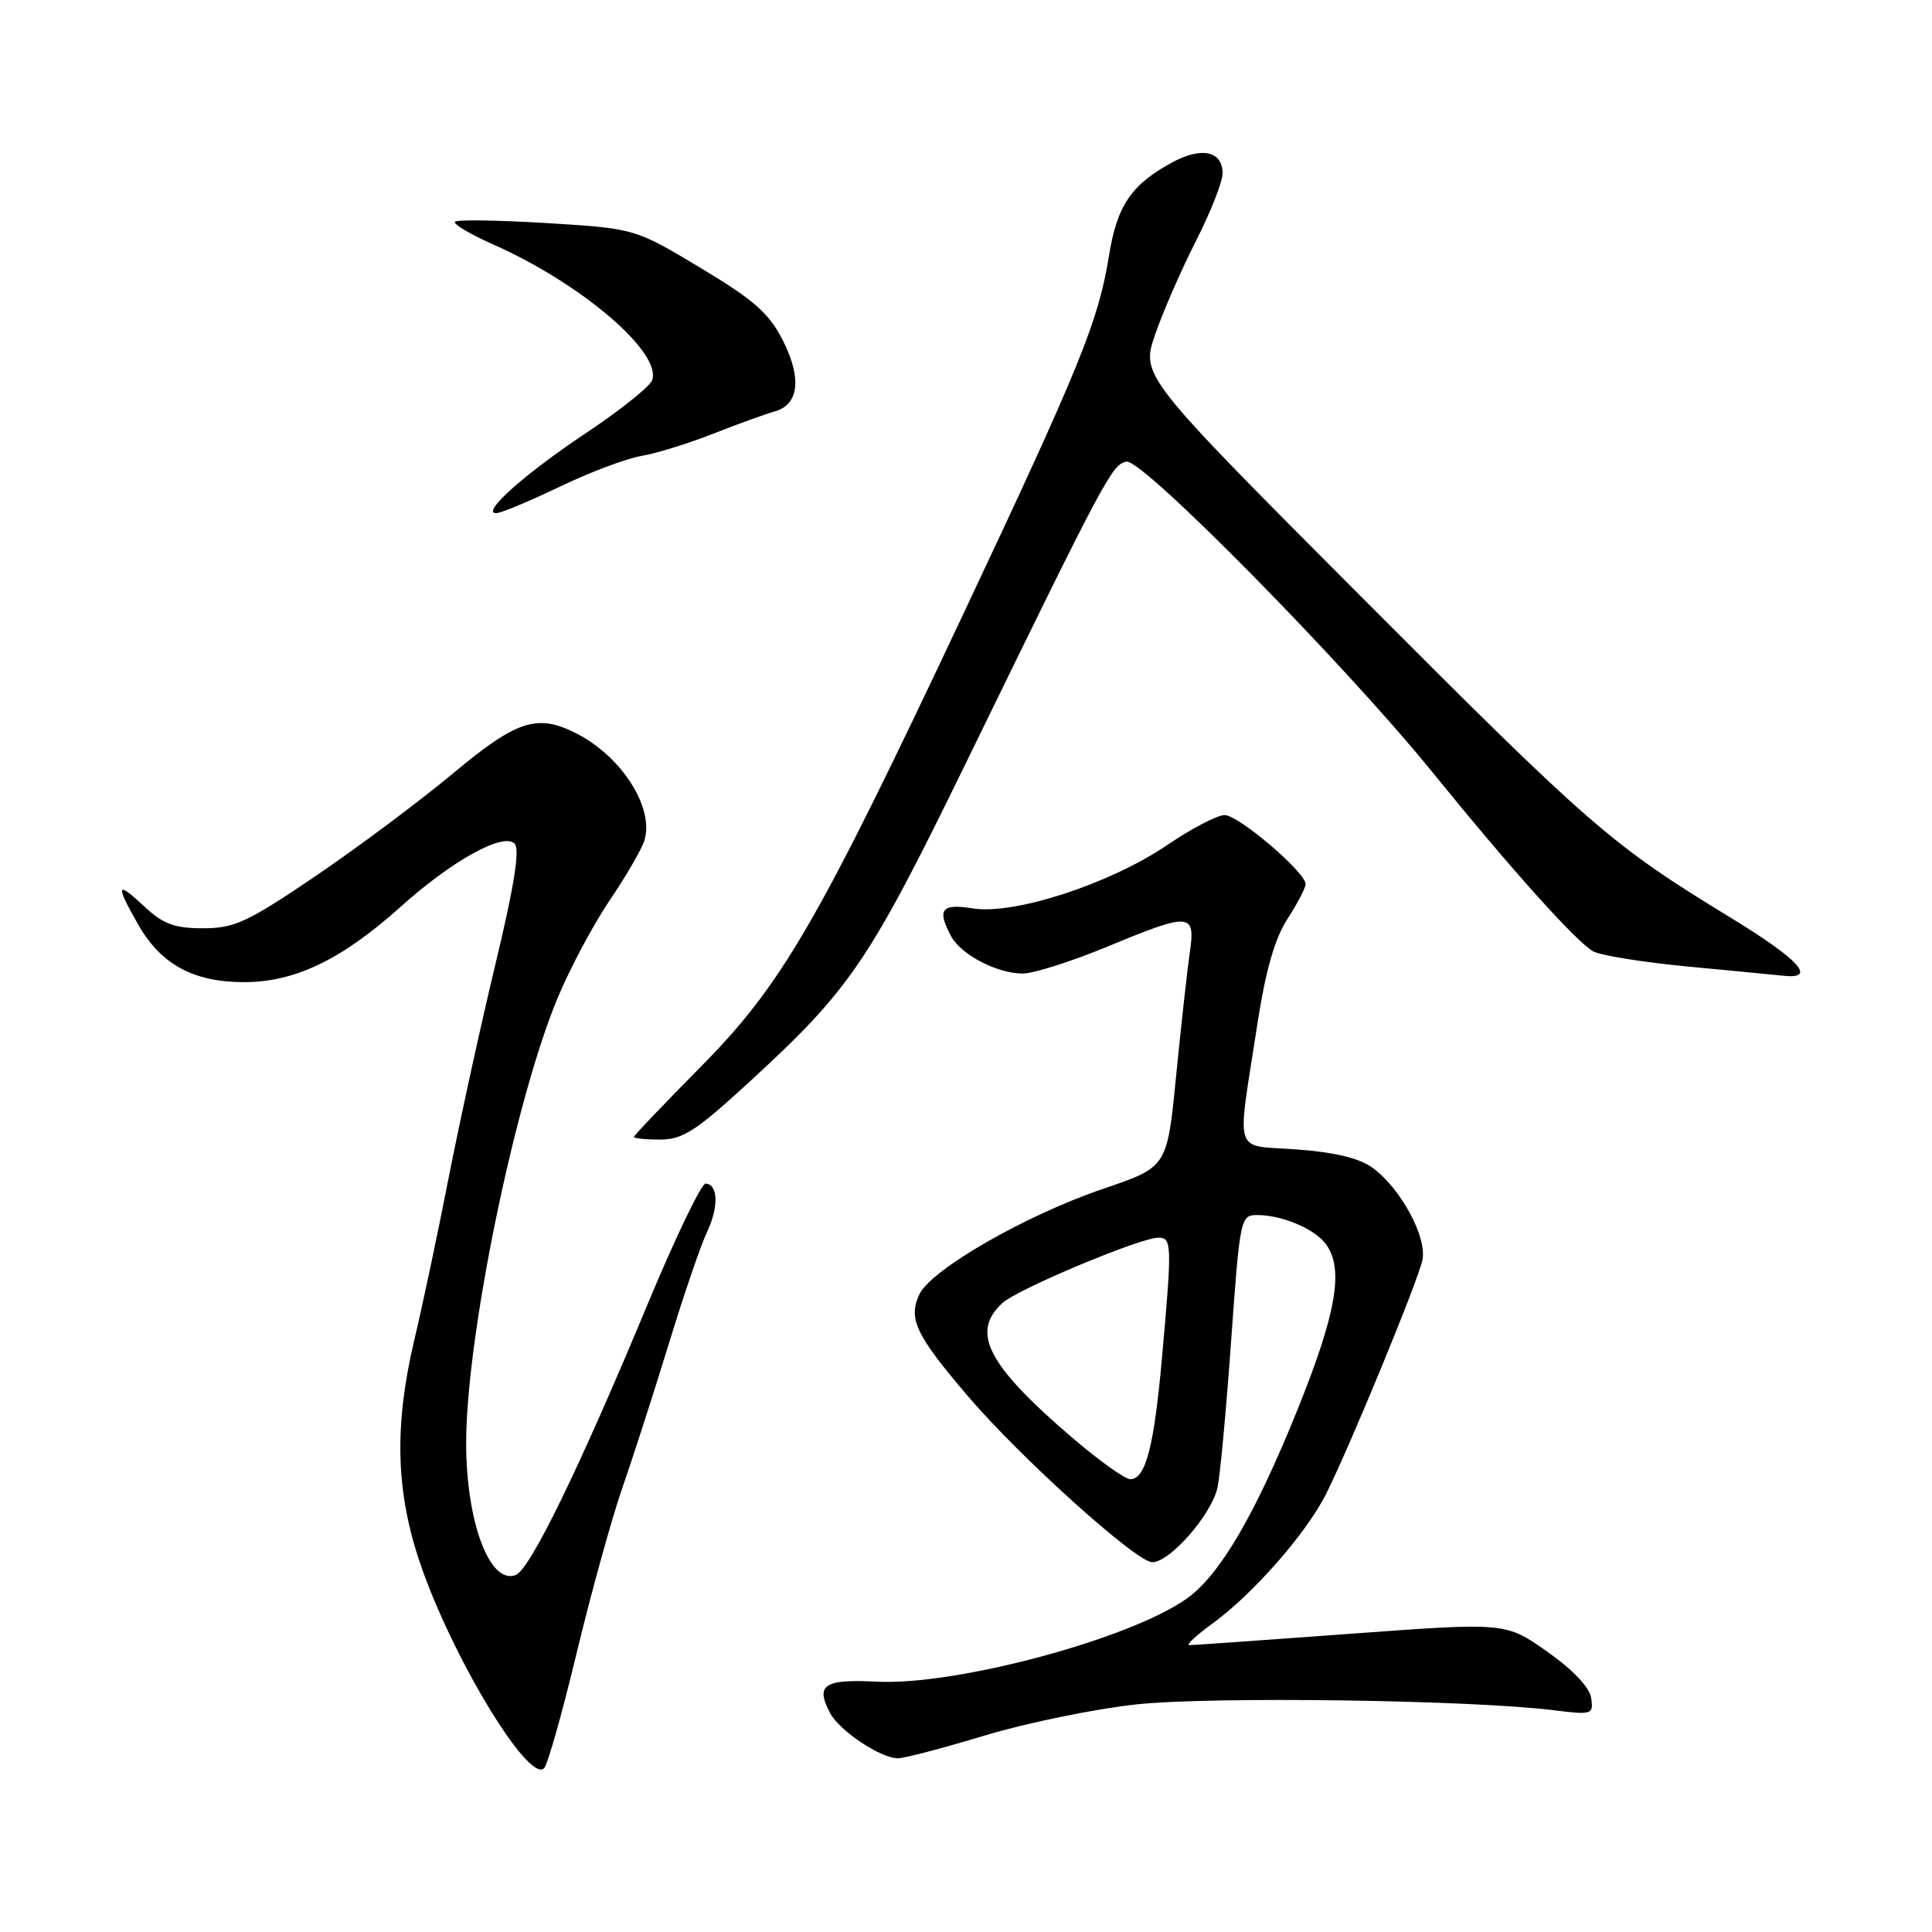 <?xml version="1.0" encoding="UTF-8" standalone="no"?>
<!DOCTYPE svg PUBLIC "-//W3C//DTD SVG 1.1//EN" "http://www.w3.org/Graphics/SVG/1.1/DTD/svg11.dtd" >
<svg xmlns="http://www.w3.org/2000/svg" xmlns:xlink="http://www.w3.org/1999/xlink" version="1.1" viewBox="0 0 256 256">
 <g >
 <path fill="currentColor"
d=" M 76.42 218.98 C 78.34 211.02 81.08 201.12 82.51 197.00 C 83.95 192.88 86.70 184.32 88.64 178.00 C 90.57 171.68 92.83 165.06 93.66 163.31 C 95.25 159.95 95.18 156.94 93.50 156.83 C 92.95 156.79 89.53 163.90 85.89 172.63 C 76.73 194.65 70.24 207.97 68.33 208.70 C 64.87 210.03 61.73 201.56 61.77 191.00 C 61.83 176.90 68.20 145.97 73.85 132.32 C 75.49 128.38 78.60 122.53 80.77 119.32 C 82.94 116.12 85.02 112.55 85.38 111.38 C 86.72 107.12 82.48 100.36 76.52 97.26 C 71.23 94.51 68.56 95.36 59.99 102.51 C 55.61 106.16 47.43 112.27 41.82 116.08 C 32.77 122.21 31.07 123.00 26.91 123.00 C 23.11 123.00 21.62 122.45 19.11 120.10 C 15.43 116.66 15.26 117.14 18.27 122.44 C 21.29 127.78 25.61 130.14 32.36 130.14 C 39.08 130.14 45.29 127.15 53.08 120.16 C 59.88 114.04 66.68 110.28 68.18 111.78 C 68.91 112.51 68.16 117.31 65.67 127.66 C 63.71 135.82 60.92 148.57 59.46 156.00 C 58.01 163.43 55.96 173.10 54.91 177.50 C 52.24 188.77 52.43 197.44 55.56 206.82 C 59.70 219.22 70.03 236.37 72.10 234.30 C 72.56 233.84 74.51 226.95 76.42 218.98 Z  M 130.50 229.96 C 136.00 228.30 145.00 226.45 150.50 225.85 C 160.37 224.77 194.72 225.24 205.84 226.61 C 210.98 227.25 211.16 227.19 210.84 224.99 C 210.63 223.58 208.42 221.25 205.00 218.84 C 199.50 214.97 199.50 214.97 179.00 216.48 C 167.72 217.31 158.09 217.99 157.60 217.99 C 157.10 218.00 158.46 216.73 160.60 215.17 C 166.02 211.25 173.19 203.07 175.76 197.86 C 179.01 191.32 187.84 169.86 188.47 167.00 C 189.13 164.00 185.68 157.57 181.93 154.78 C 180.17 153.48 176.97 152.69 171.87 152.31 C 163.25 151.65 163.86 153.60 166.64 135.50 C 167.71 128.59 168.92 124.35 170.59 121.77 C 171.92 119.72 173.00 117.64 173.00 117.15 C 173.00 115.58 164.11 108.00 162.27 108.00 C 161.30 108.00 157.85 109.80 154.62 112.00 C 147.11 117.10 134.40 121.25 128.94 120.37 C 124.73 119.70 124.12 120.48 126.03 124.06 C 127.34 126.50 132.13 129.00 135.51 129.00 C 136.94 129.00 141.92 127.42 146.57 125.50 C 157.80 120.85 158.42 120.89 157.65 126.25 C 157.31 128.59 156.50 135.93 155.84 142.57 C 154.66 154.64 154.66 154.64 146.27 157.49 C 135.89 161.01 123.30 168.25 121.80 171.55 C 120.33 174.78 121.35 176.91 128.28 185.03 C 135.27 193.21 150.58 207.00 152.68 207.00 C 155.07 207.00 160.63 200.58 161.35 197.00 C 161.70 195.26 162.51 186.45 163.15 177.42 C 164.30 161.36 164.38 161.00 166.60 161.00 C 169.84 161.00 174.12 162.79 175.64 164.79 C 178.11 168.04 177.13 173.88 171.95 186.73 C 166.30 200.74 161.64 208.69 157.27 211.81 C 149.73 217.18 126.66 223.37 116.19 222.83 C 109.17 222.47 108.00 223.26 110.00 227.00 C 111.27 229.37 116.72 233.00 119.00 232.98 C 119.83 232.98 125.00 231.62 130.50 229.96 Z  M 99.24 143.41 C 112.70 131.06 115.12 127.48 128.04 101.00 C 146.55 63.03 147.35 61.53 149.27 61.17 C 151.37 60.78 178.20 88.01 189.77 102.28 C 200.33 115.30 208.96 124.91 211.13 126.07 C 212.14 126.61 217.82 127.52 223.74 128.08 C 229.66 128.64 235.35 129.19 236.39 129.30 C 240.81 129.76 238.37 127.12 229.24 121.55 C 213.47 111.92 210.88 109.67 180.34 79.04 C 151.18 49.79 151.18 49.79 153.07 44.31 C 154.10 41.30 156.54 35.72 158.48 31.91 C 160.41 28.11 162.00 24.08 162.00 22.97 C 162.00 20.04 159.25 19.41 155.42 21.47 C 149.90 24.44 148.02 27.21 146.94 33.91 C 145.54 42.57 143.15 48.45 127.61 81.43 C 108.33 122.34 103.61 130.49 92.81 141.40 C 87.96 146.30 84.00 150.46 84.00 150.65 C 84.00 150.84 85.57 151.00 87.49 151.00 C 90.45 151.00 92.25 149.84 99.24 143.41 Z  M 74.13 64.51 C 78.14 62.58 83.01 60.75 84.96 60.42 C 86.91 60.10 91.20 58.77 94.50 57.47 C 97.80 56.17 101.46 54.85 102.64 54.52 C 105.87 53.64 106.27 50.12 103.73 45.10 C 101.90 41.50 99.93 39.76 92.81 35.49 C 84.13 30.28 84.13 30.28 72.48 29.56 C 66.07 29.17 60.58 29.09 60.29 29.38 C 59.99 29.67 62.28 31.03 65.37 32.40 C 77.05 37.57 87.79 46.77 86.40 50.41 C 86.07 51.25 82.14 54.39 77.65 57.38 C 69.50 62.81 63.68 68.00 65.74 68.00 C 66.35 68.00 70.12 66.43 74.13 64.51 Z  M 141.99 190.43 C 130.81 180.83 128.59 176.50 132.85 172.64 C 134.90 170.78 151.10 164.00 153.49 164.00 C 155.28 164.00 155.31 164.85 153.99 179.68 C 152.93 191.67 151.81 196.00 149.77 196.00 C 149.06 196.00 145.56 193.49 141.99 190.43 Z "/>
</g>
</svg>